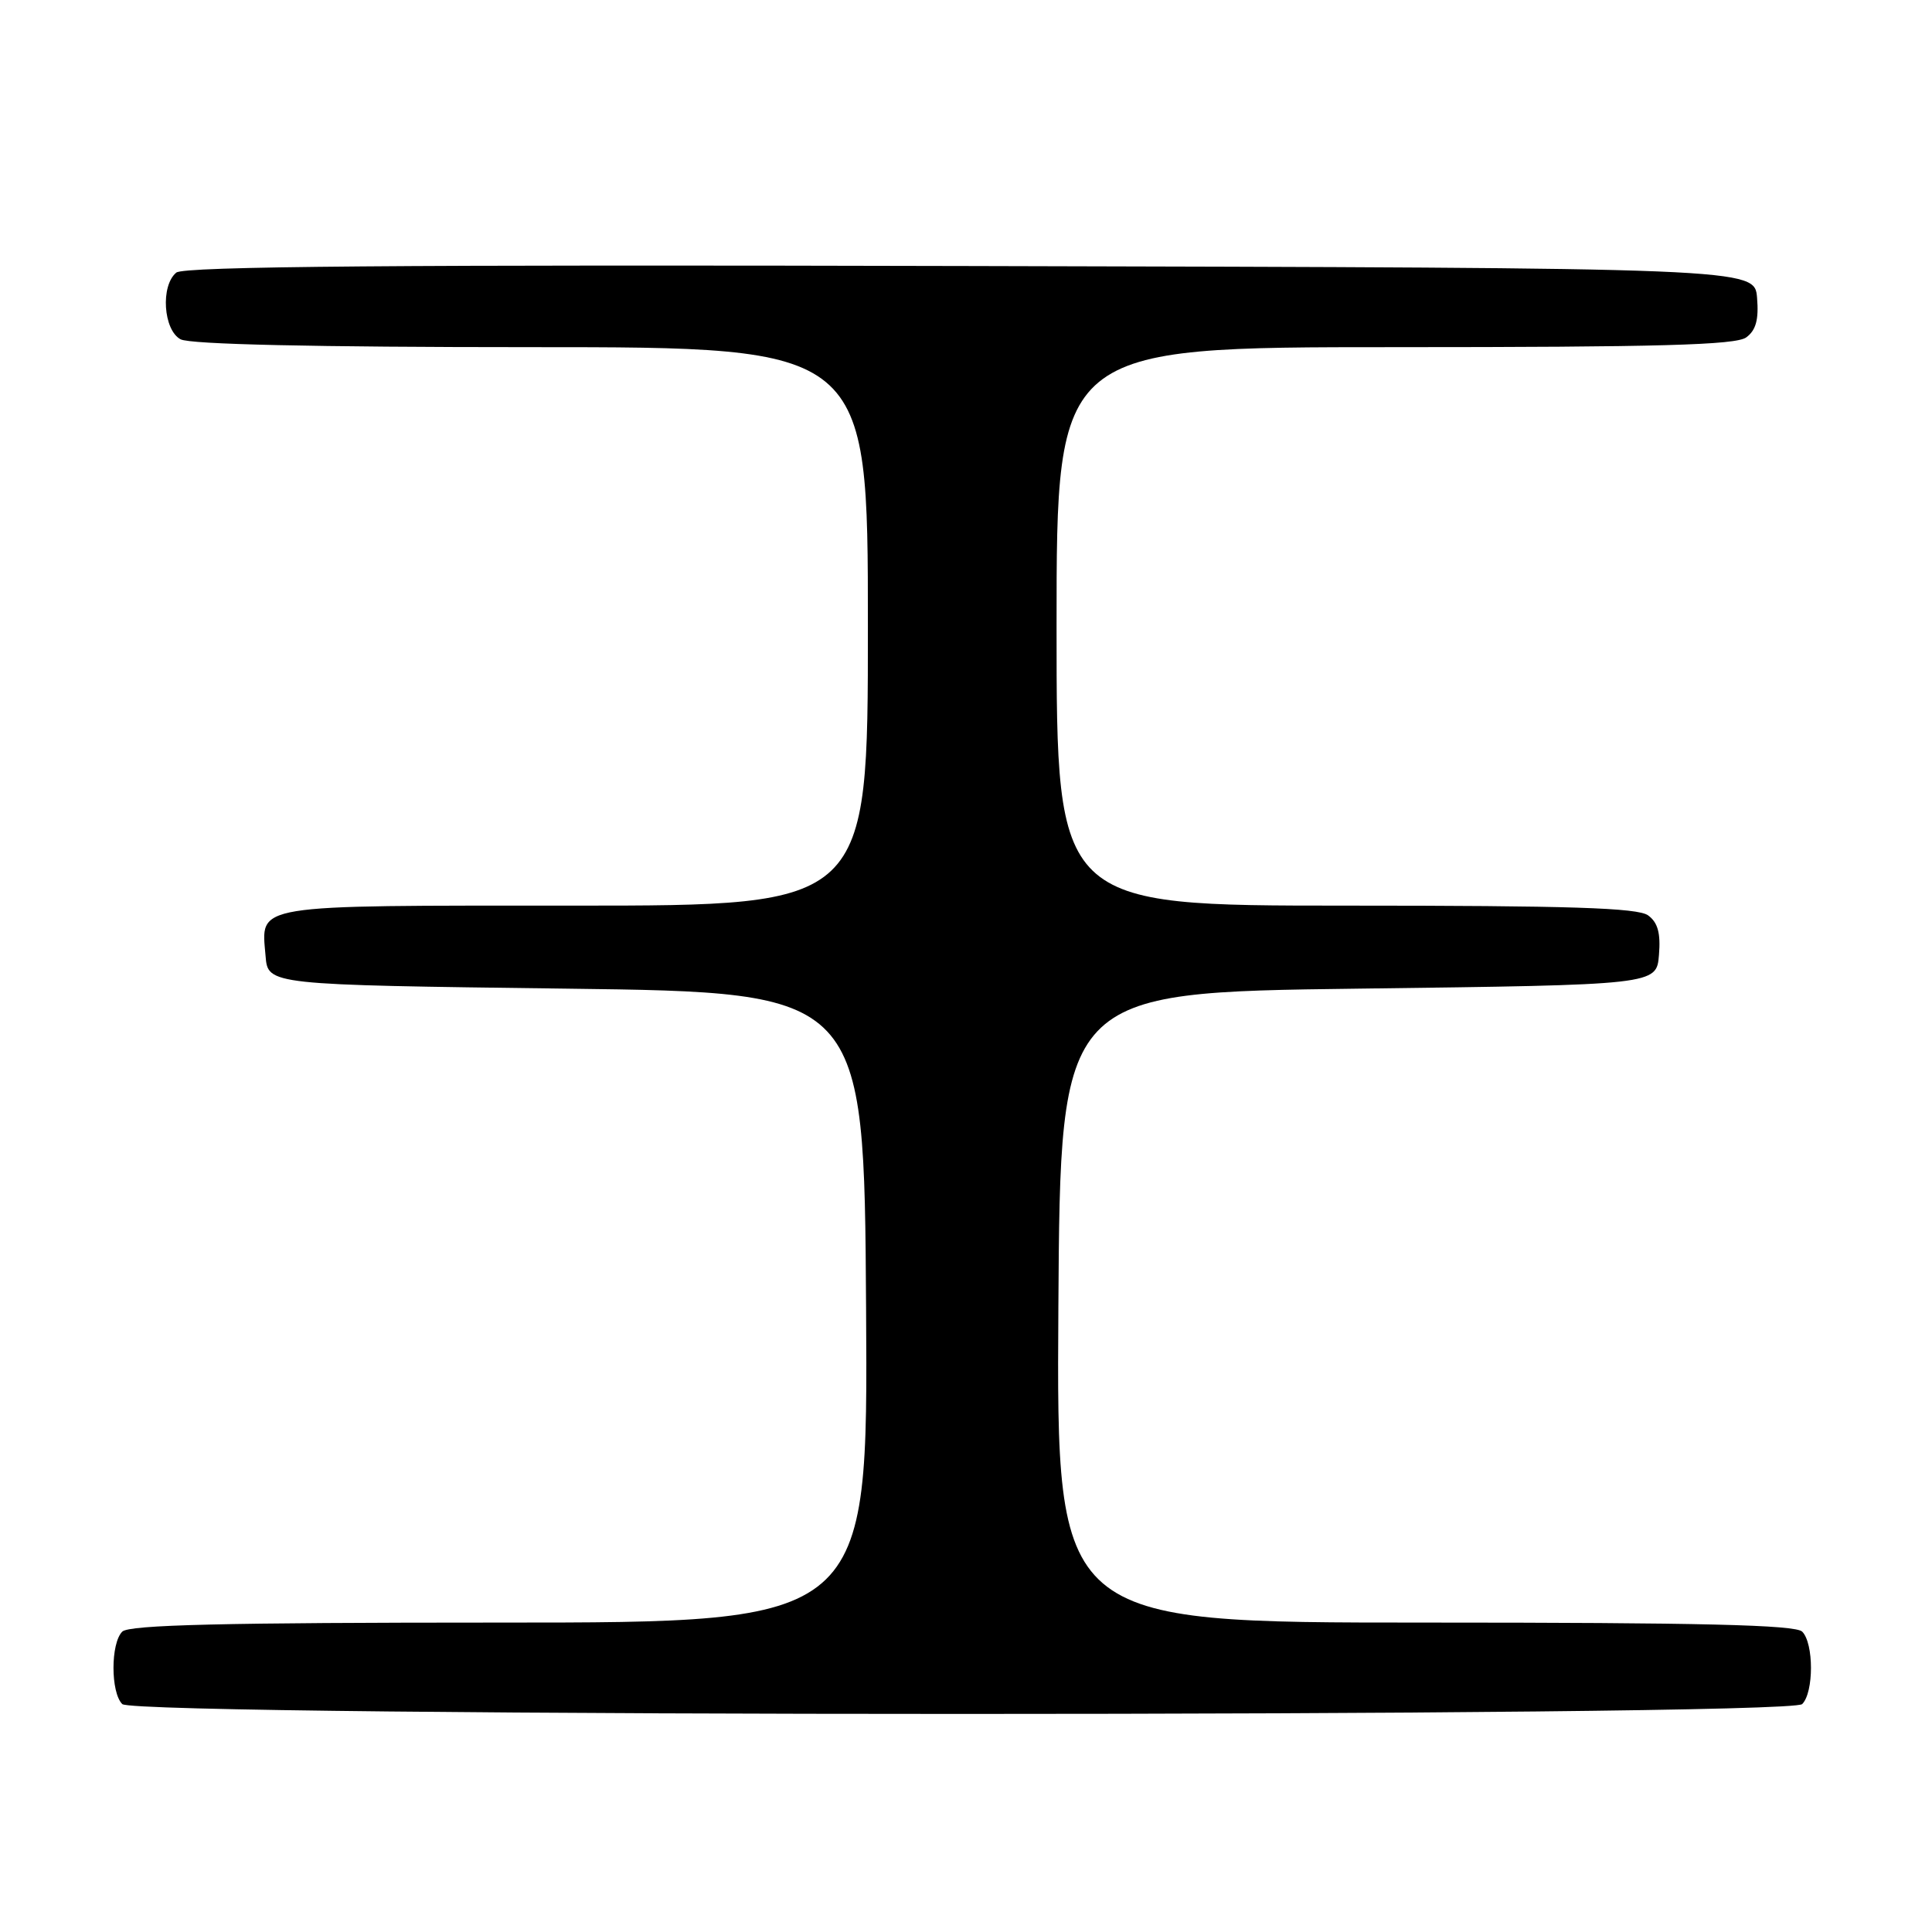 <?xml version="1.0" encoding="UTF-8" standalone="no"?>
<!DOCTYPE svg PUBLIC "-//W3C//DTD SVG 1.1//EN" "http://www.w3.org/Graphics/SVG/1.1/DTD/svg11.dtd" >
<svg xmlns="http://www.w3.org/2000/svg" xmlns:xlink="http://www.w3.org/1999/xlink" version="1.1" viewBox="0 0 256 256">
 <g >
 <path fill="currentColor"
d=" M 238.80 225.80 C 240.35 224.25 240.35 217.75 238.80 216.20 C 237.90 215.30 225.42 215.00 188.79 215.00 C 139.98 215.00 139.98 215.00 140.24 173.25 C 140.50 131.50 140.50 131.50 180.00 131.00 C 219.50 130.50 219.50 130.50 219.82 126.54 C 220.06 123.65 219.67 122.23 218.38 121.29 C 217.01 120.29 208.01 120.00 178.31 120.00 C 140.00 120.00 140.00 120.00 140.00 83.00 C 140.00 46.00 140.00 46.00 184.81 46.00 C 219.82 46.00 230.00 45.72 231.38 44.71 C 232.67 43.77 233.06 42.35 232.82 39.46 C 232.50 35.50 232.50 35.50 128.61 35.25 C 52.67 35.06 24.35 35.29 23.36 36.12 C 21.25 37.86 21.64 43.74 23.93 44.96 C 25.18 45.63 41.63 46.00 70.43 46.00 C 115.00 46.00 115.00 46.00 115.00 83.00 C 115.00 120.00 115.00 120.00 76.12 120.00 C 32.95 120.00 34.61 119.73 35.19 126.68 C 35.50 130.50 35.50 130.50 75.00 131.00 C 114.50 131.50 114.50 131.50 114.76 173.25 C 115.02 215.00 115.02 215.00 66.21 215.00 C 29.58 215.00 17.10 215.30 16.20 216.20 C 14.65 217.75 14.65 224.25 16.20 225.80 C 17.94 227.54 237.06 227.54 238.80 225.80 Z "/>
</g>
</svg>